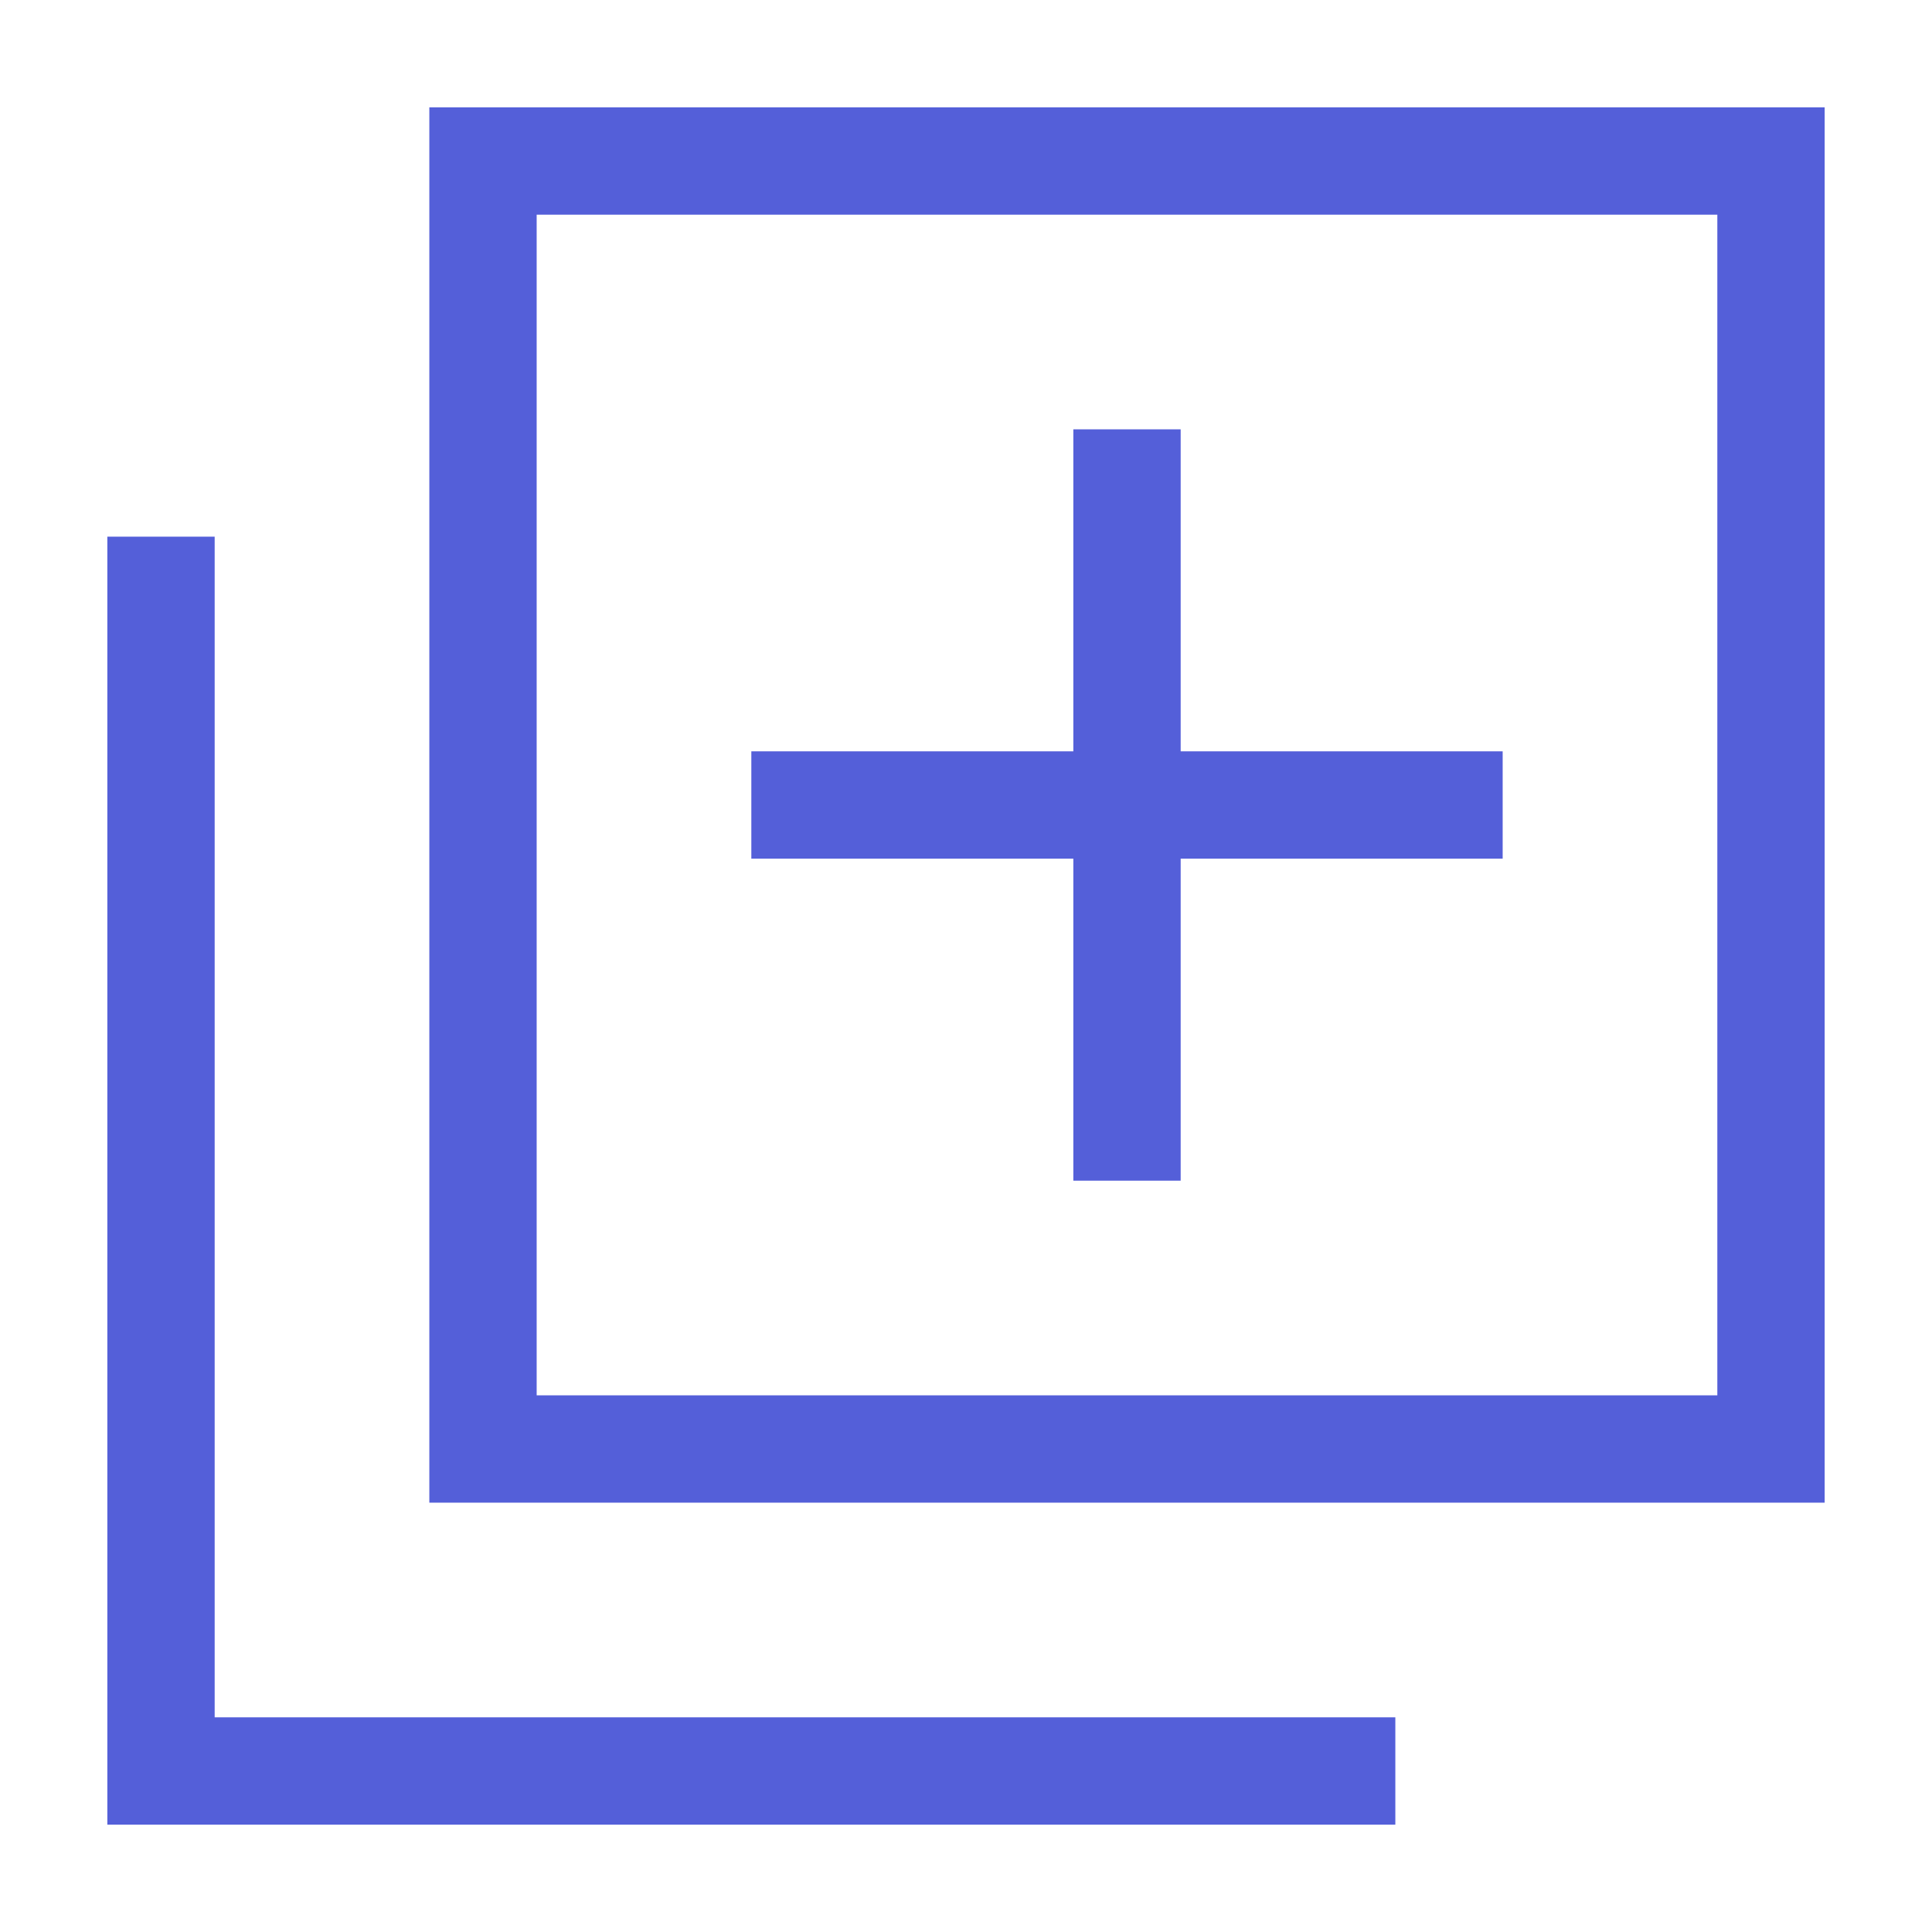 <svg width="18" height="18" viewBox="0 0 18 18" fill="none" xmlns="http://www.w3.org/2000/svg">
<path fill-rule="evenodd" clip-rule="evenodd" d="M16 2H5V13H16V2ZM4 1V14H17V1H4Z" fill="#545FD9"/>
<path fill-rule="evenodd" clip-rule="evenodd" d="M2 16V5H1V17H13V16H2Z" fill="#545FD9"/>
<path fill-rule="evenodd" clip-rule="evenodd" d="M10 11V4H11V11H10Z" fill="#545FD9"/>
<path fill-rule="evenodd" clip-rule="evenodd" d="M14 8H7V7H14V8Z" fill="#545FD9"/>
</svg>
